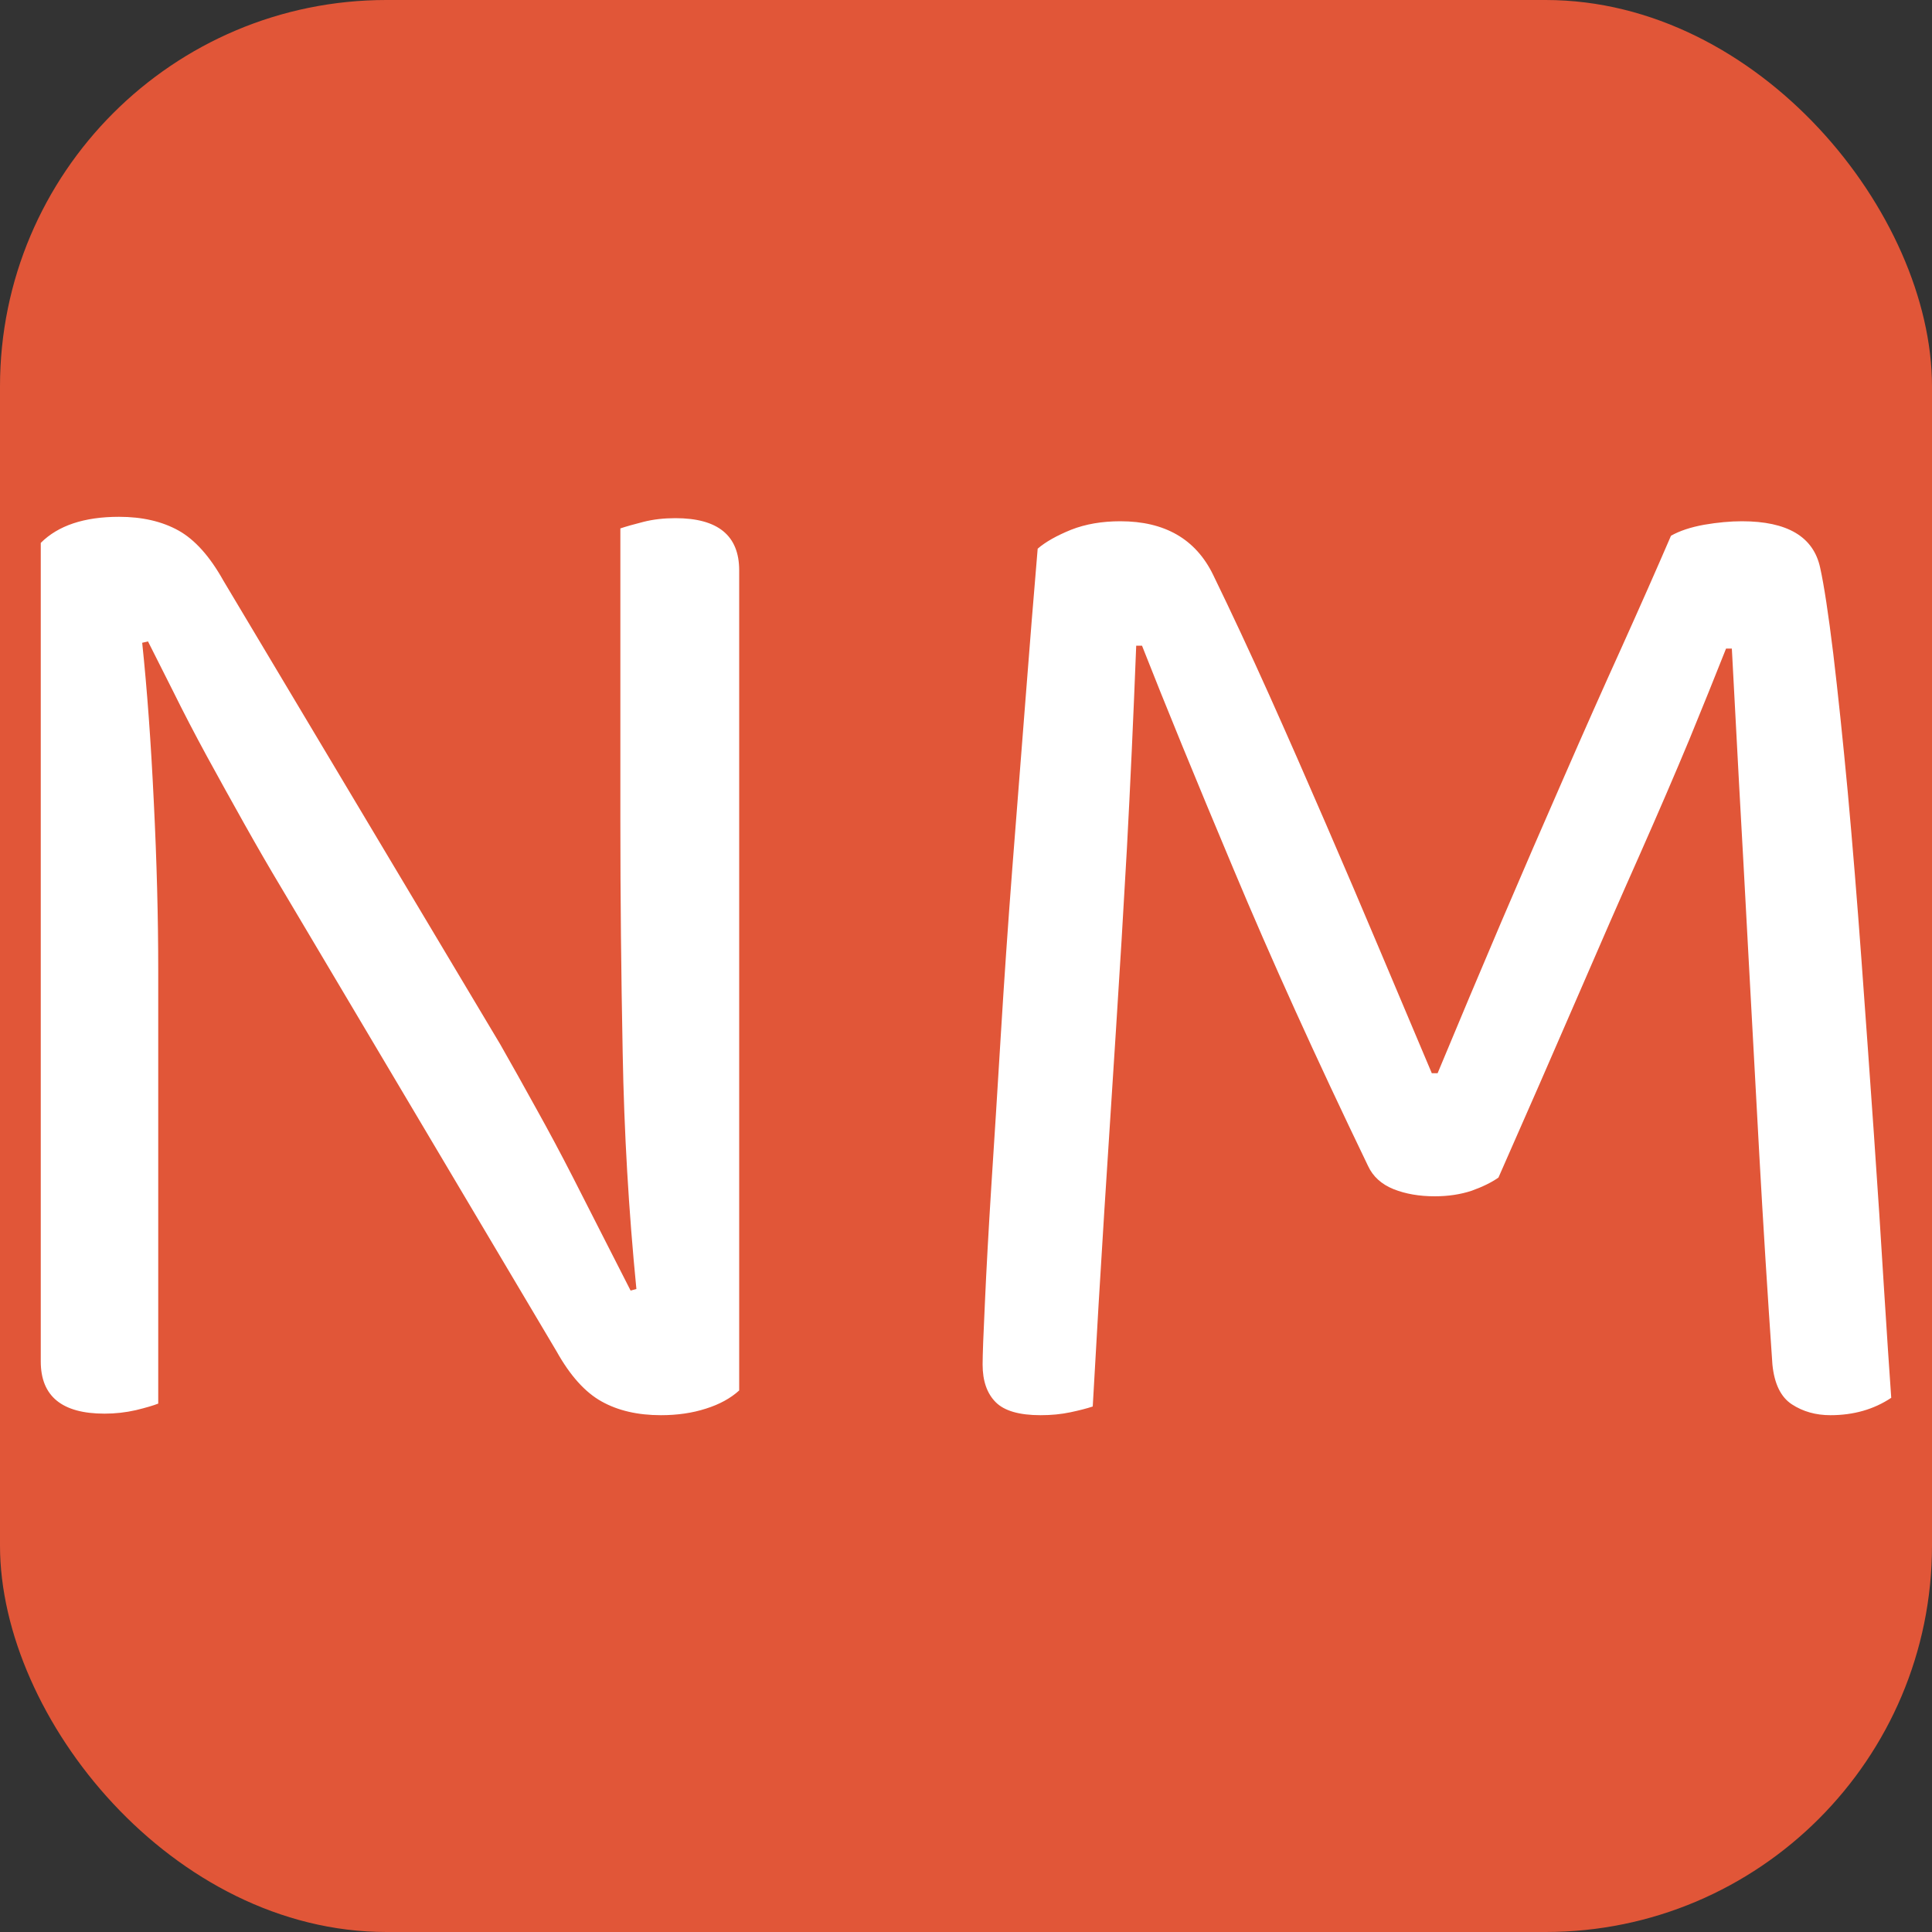 <svg xmlns="http://www.w3.org/2000/svg" width="256" height="256" viewBox="0 0 100 100"><rect x="0" y="0" width="100" height="100" fill="#333333" stroke="none"/><rect width="100" height="100" rx="20" fill="#e15638"></rect><path fill="#fff" d="M5.41 73.17L5.41 73.17Q2.11 73.17 2.11 70.47L2.11 70.47L2.11 28.10Q3.46 26.75 6.16 26.75L6.16 26.75Q7.96 26.75 9.24 27.46Q10.51 28.17 11.56 30.05L11.56 30.05L25.89 54.05Q26.79 55.63 27.76 57.39Q28.74 59.15 29.64 60.91Q30.54 62.67 31.32 64.21Q32.11 65.75 32.64 66.80L32.64 66.80L32.94 66.72Q32.34 60.65 32.23 54.50Q32.11 48.35 32.11 42.50L32.11 42.50L32.11 27.35Q32.56 27.20 33.31 27.01Q34.06 26.82 34.96 26.82L34.96 26.82Q38.26 26.82 38.26 29.52L38.26 29.52L38.26 71.97Q37.59 72.58 36.54 72.91Q35.49 73.25 34.21 73.25L34.21 73.25Q32.41 73.25 31.14 72.54Q29.86 71.83 28.81 69.95L28.81 69.95L14.56 45.95Q13.66 44.45 12.65 42.65Q11.64 40.85 10.70 39.13Q9.76 37.40 8.98 35.82Q8.19 34.25 7.66 33.20L7.66 33.20L7.36 33.27Q7.74 36.88 7.96 41.49Q8.19 46.10 8.19 50.22L8.19 50.22L8.19 72.65Q7.81 72.80 7.03 72.99Q6.24 73.17 5.41 73.17ZM77.56 60.95L77.56 60.95Q77.04 61.32 76.18 61.63Q75.31 61.92 74.26 61.92L74.26 61.92Q73.06 61.92 72.13 61.55Q71.19 61.17 70.81 60.35L70.81 60.35Q66.76 51.95 63.84 44.97Q60.91 38 59.11 33.42L59.11 33.42L58.81 33.42Q58.59 39.05 58.33 43.89Q58.06 48.72 57.76 53.34Q57.46 57.95 57.16 62.67Q56.86 67.40 56.56 72.80L56.56 72.80Q56.11 72.95 55.40 73.10Q54.69 73.25 53.86 73.25L53.86 73.25Q52.21 73.25 51.54 72.58Q50.86 71.90 50.86 70.63L50.86 70.63Q50.86 69.88 50.98 67.40Q51.09 64.92 51.31 61.40Q51.54 57.88 51.80 53.60Q52.06 49.33 52.40 44.90Q52.74 40.48 53.08 36.20Q53.41 31.92 53.71 28.40L53.71 28.40Q54.31 27.88 55.44 27.42Q56.56 26.98 57.99 26.98L57.99 26.98Q61.44 26.98 62.79 29.75L62.79 29.75Q64.21 32.67 65.68 35.94Q67.14 39.20 68.60 42.58Q70.06 45.95 71.45 49.25Q72.84 52.55 74.11 55.55L74.11 55.55L74.41 55.55Q76.06 51.58 77.71 47.71Q79.36 43.85 80.94 40.25Q82.51 36.65 83.94 33.50Q85.36 30.35 86.49 27.73L86.49 27.73Q87.16 27.35 88.21 27.16Q89.26 26.98 90.16 26.98L90.16 26.98Q93.69 26.98 94.21 29.38L94.21 29.38Q94.51 30.73 94.89 33.84Q95.26 36.95 95.64 41Q96.01 45.05 96.35 49.70Q96.69 54.35 96.99 58.66Q97.29 62.97 97.51 66.61Q97.74 70.25 97.89 72.35L97.89 72.35Q96.54 73.25 94.74 73.25L94.74 73.25Q93.61 73.25 92.75 72.69Q91.89 72.13 91.74 70.63L91.74 70.63Q91.36 65.15 91.06 59.75Q90.76 54.35 90.50 49.47Q90.24 44.60 90.01 40.51Q89.79 36.42 89.64 33.57L89.64 33.57L89.34 33.57Q88.51 35.67 87.43 38.30Q86.34 40.92 84.88 44.22Q83.41 47.52 81.61 51.69Q79.81 55.85 77.56 60.95Z"></path></svg>
